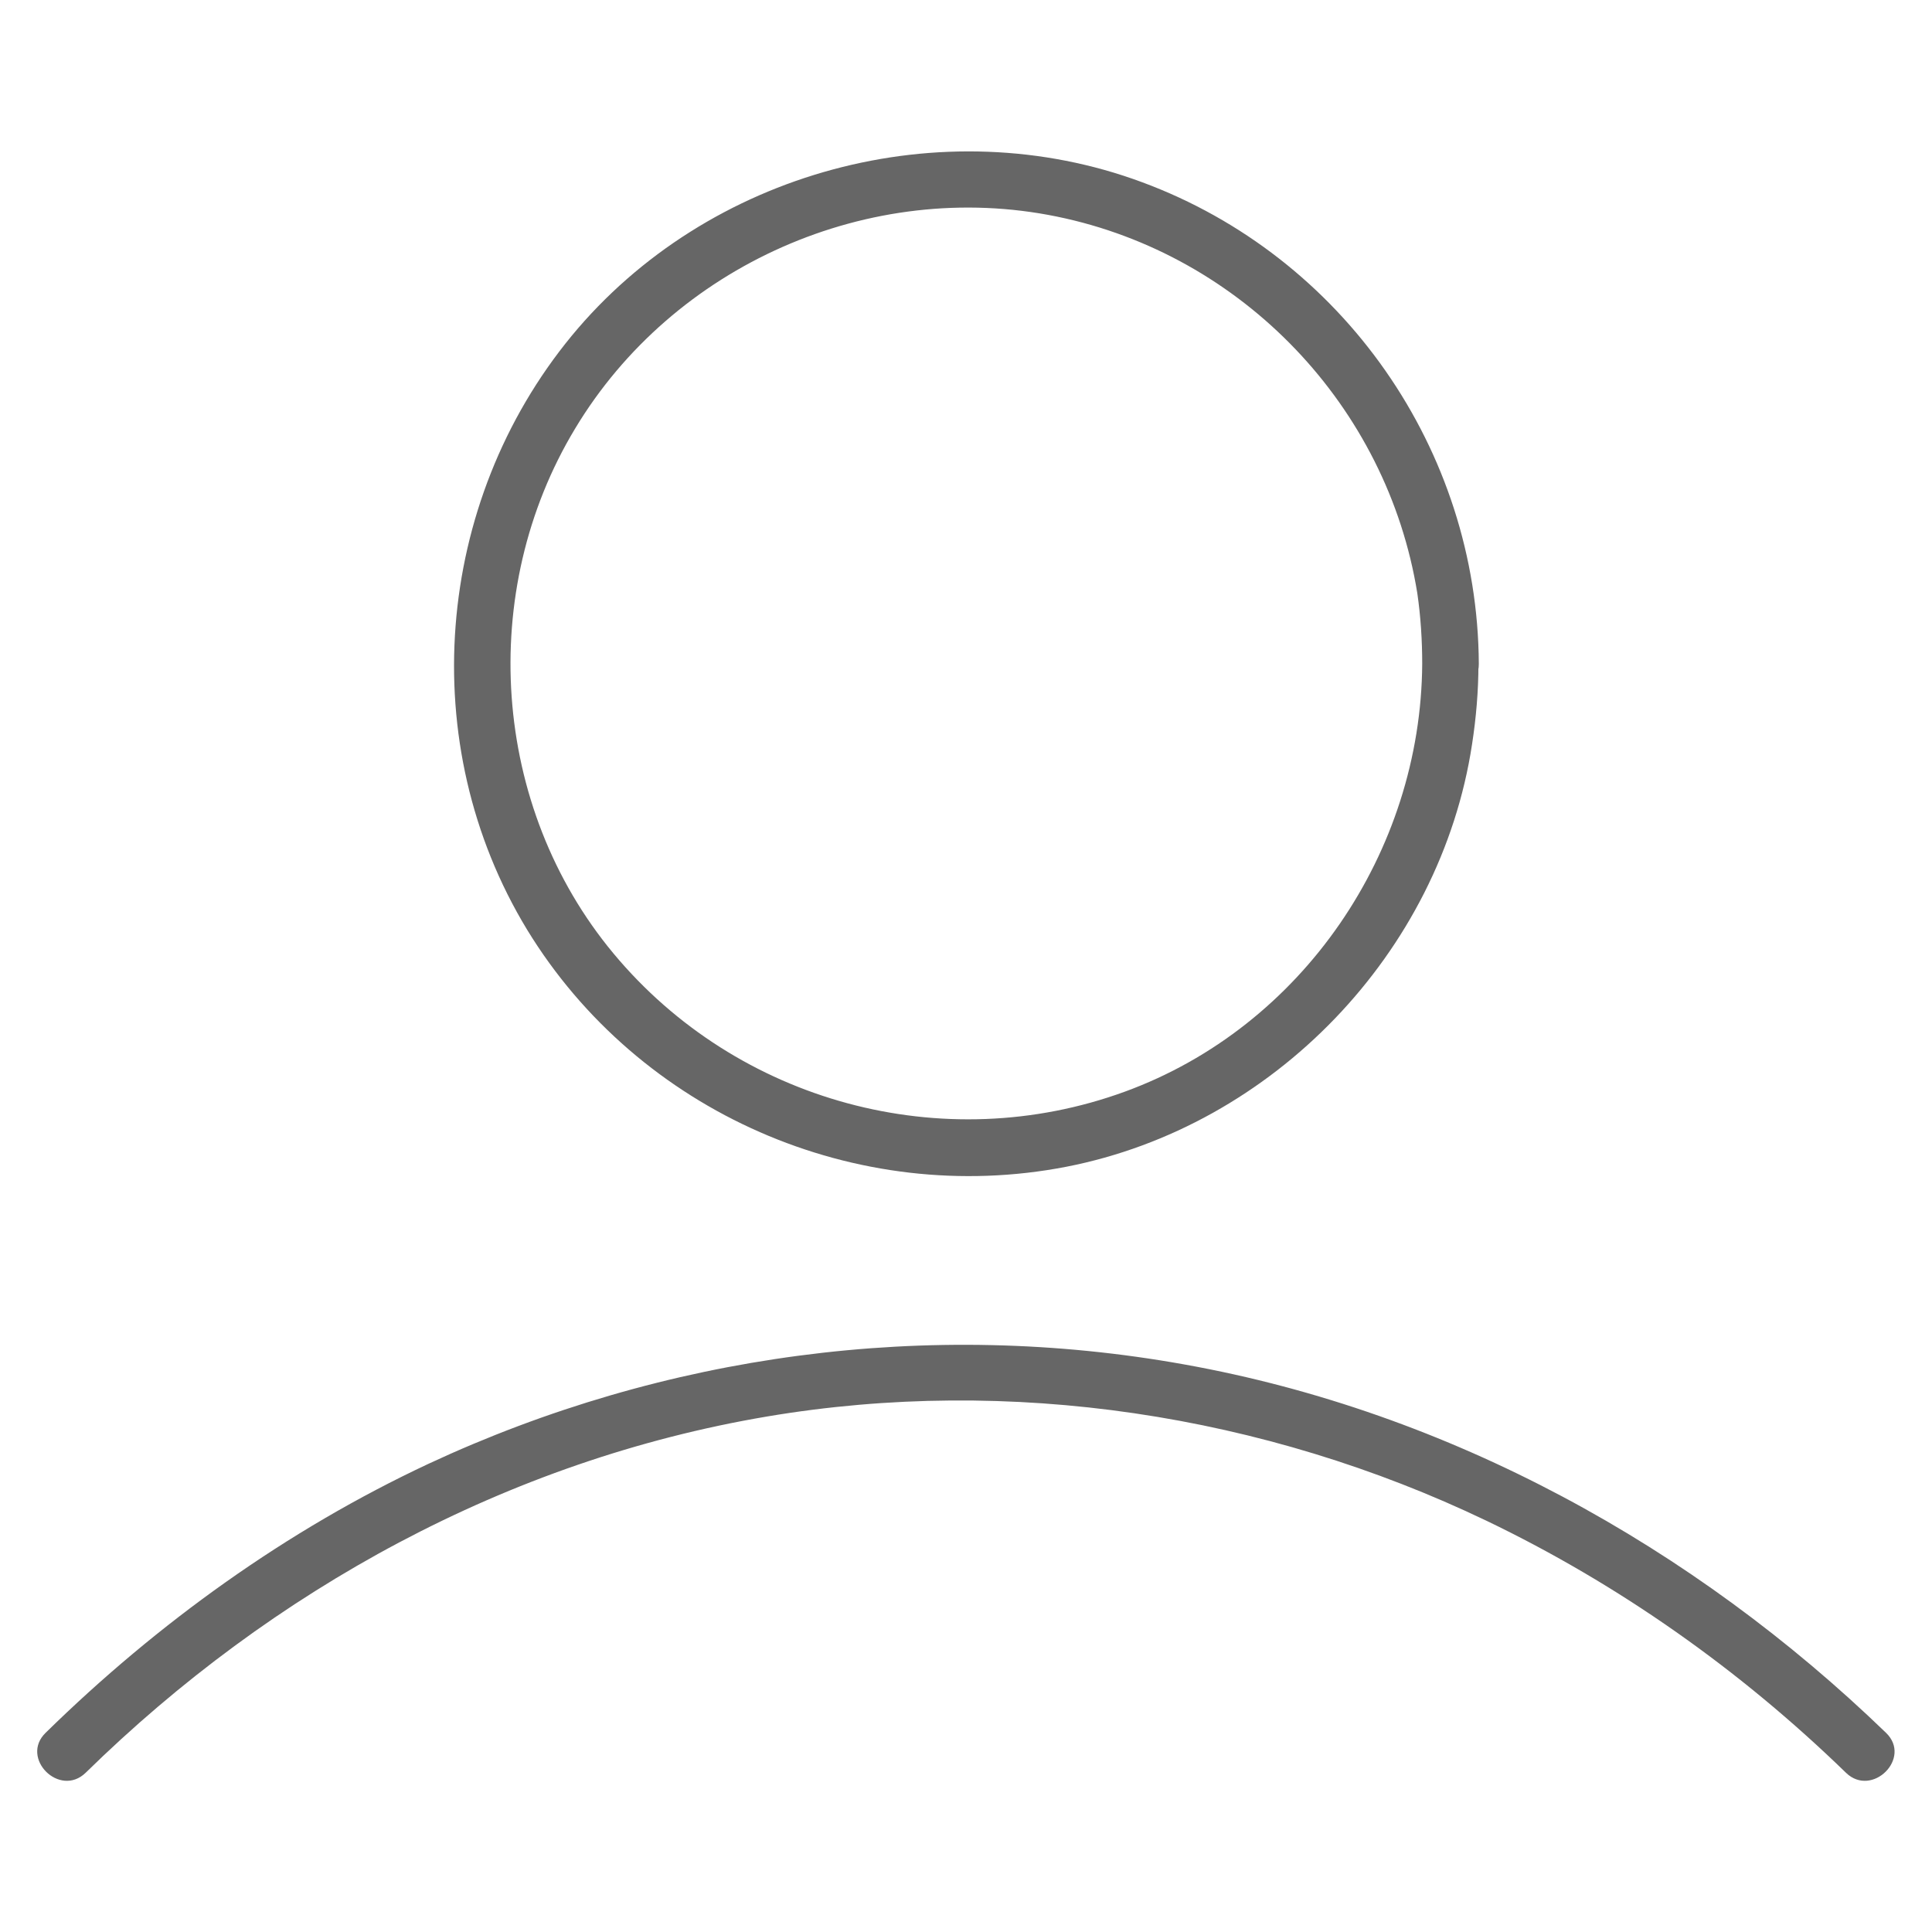 

<svg xmlns="http://www.w3.org/2000/svg" enable-background="new 0 0 512 512" viewBox="0 0 512 512" id="User"><path d="M376.9 175.9c-.3 49.8-31.7 96.2-78.8 113.4-48.2 17.6-102.7 2.8-135.5-36.6-32.4-38.9-36.2-96-10.2-139.1 26-43.3 78.1-66.4 127.7-56.2 49.2 10.1 87.5 50.3 95.5 99.8C376.5 163.4 376.9 169.7 376.9 175.9c.1 9.6 15.1 9.7 15 0-.3-56.7-36-107.9-89.2-127.6-53-19.7-115.2-2.9-151.2 40.7-36.4 44.2-41.7 108.2-11.8 157.4 29.6 48.5 87.3 73.6 142.9 62.8 54.8-10.7 99.1-56.7 107.5-111.9 1.1-7.1 1.7-14.2 1.7-21.3C392 166.3 377 166.3 376.9 175.9zM22.7 469.8c49.5-48.5 111.9-82.8 180.5-94.4 64.5-10.9 131.8-.6 190.7 27.6 35.2 16.9 67.3 39.6 95.3 66.8 6.9 6.7 17.6-3.9 10.6-10.6-51.1-49.4-115.6-85-185.9-97.6-67.8-12.2-137.8-2.8-200.3 26.3C76 405.5 41.8 430.1 12.1 459.2 5.2 465.9 15.8 476.5 22.7 469.8L22.7 469.8z" fill="#666666" class="color000000 svgShape"></path></svg>